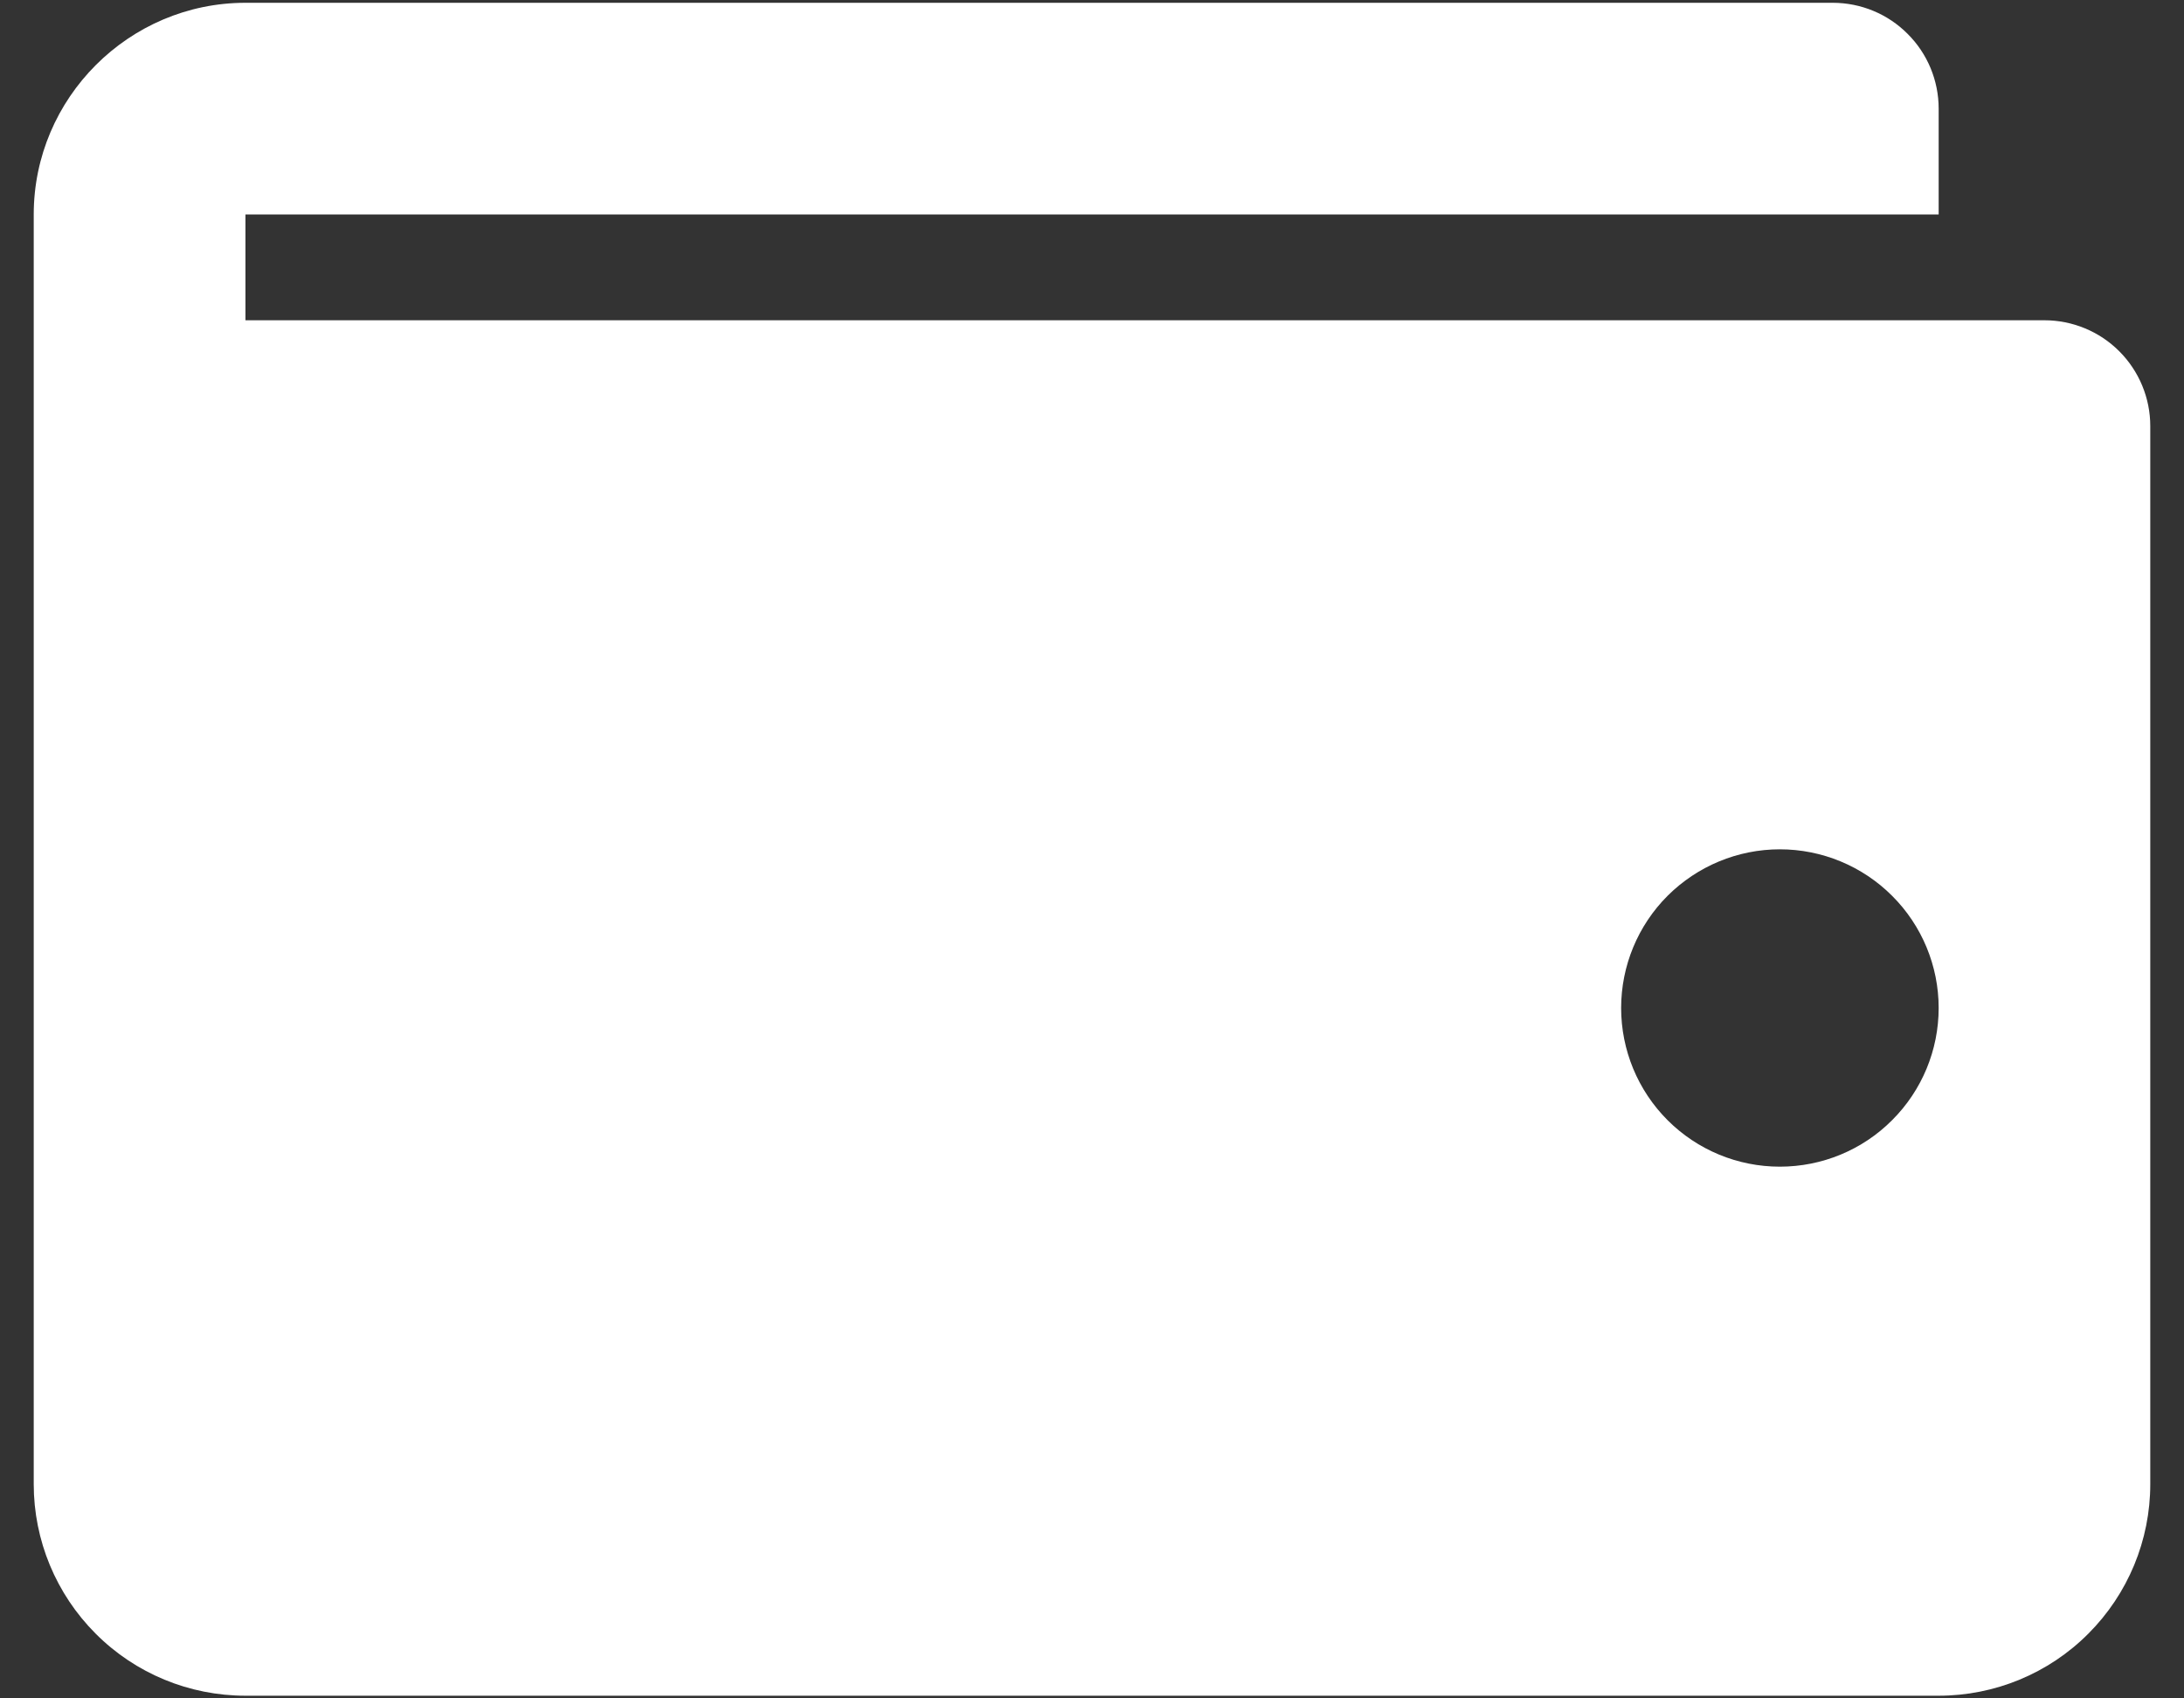 <svg width="18" height="14" viewBox="0 0 18 14" fill="none" xmlns="http://www.w3.org/2000/svg">
<rect x="0" y="0" width="18" height="14" fill="#333333" stroke="none"/>
<path d="M0.278 1.768C0.278 0.808 1.063 0.023 2.023 0.023H15.105C15.337 0.023 15.559 0.115 15.722 0.279C15.886 0.442 15.978 0.664 15.978 0.896V1.768H2.023V2.64H16.85C17.081 2.64 17.303 2.732 17.466 2.895C17.63 3.059 17.722 3.281 17.722 3.512V12.234C17.722 12.697 17.538 13.14 17.211 13.467C16.884 13.795 16.44 13.978 15.978 13.978H2.023C1.56 13.978 1.116 13.795 0.789 13.467C0.462 13.14 0.278 12.697 0.278 12.234V1.768ZM14.669 9.617C15.016 9.617 15.349 9.48 15.594 9.234C15.84 8.989 15.978 8.656 15.978 8.309C15.978 7.962 15.84 7.629 15.594 7.384C15.349 7.139 15.016 7.001 14.669 7.001C14.322 7.001 13.99 7.139 13.744 7.384C13.499 7.629 13.361 7.962 13.361 8.309C13.361 8.656 13.499 8.989 13.744 9.234C13.99 9.48 14.322 9.617 14.669 9.617Z" fill="white"/>
</svg>
